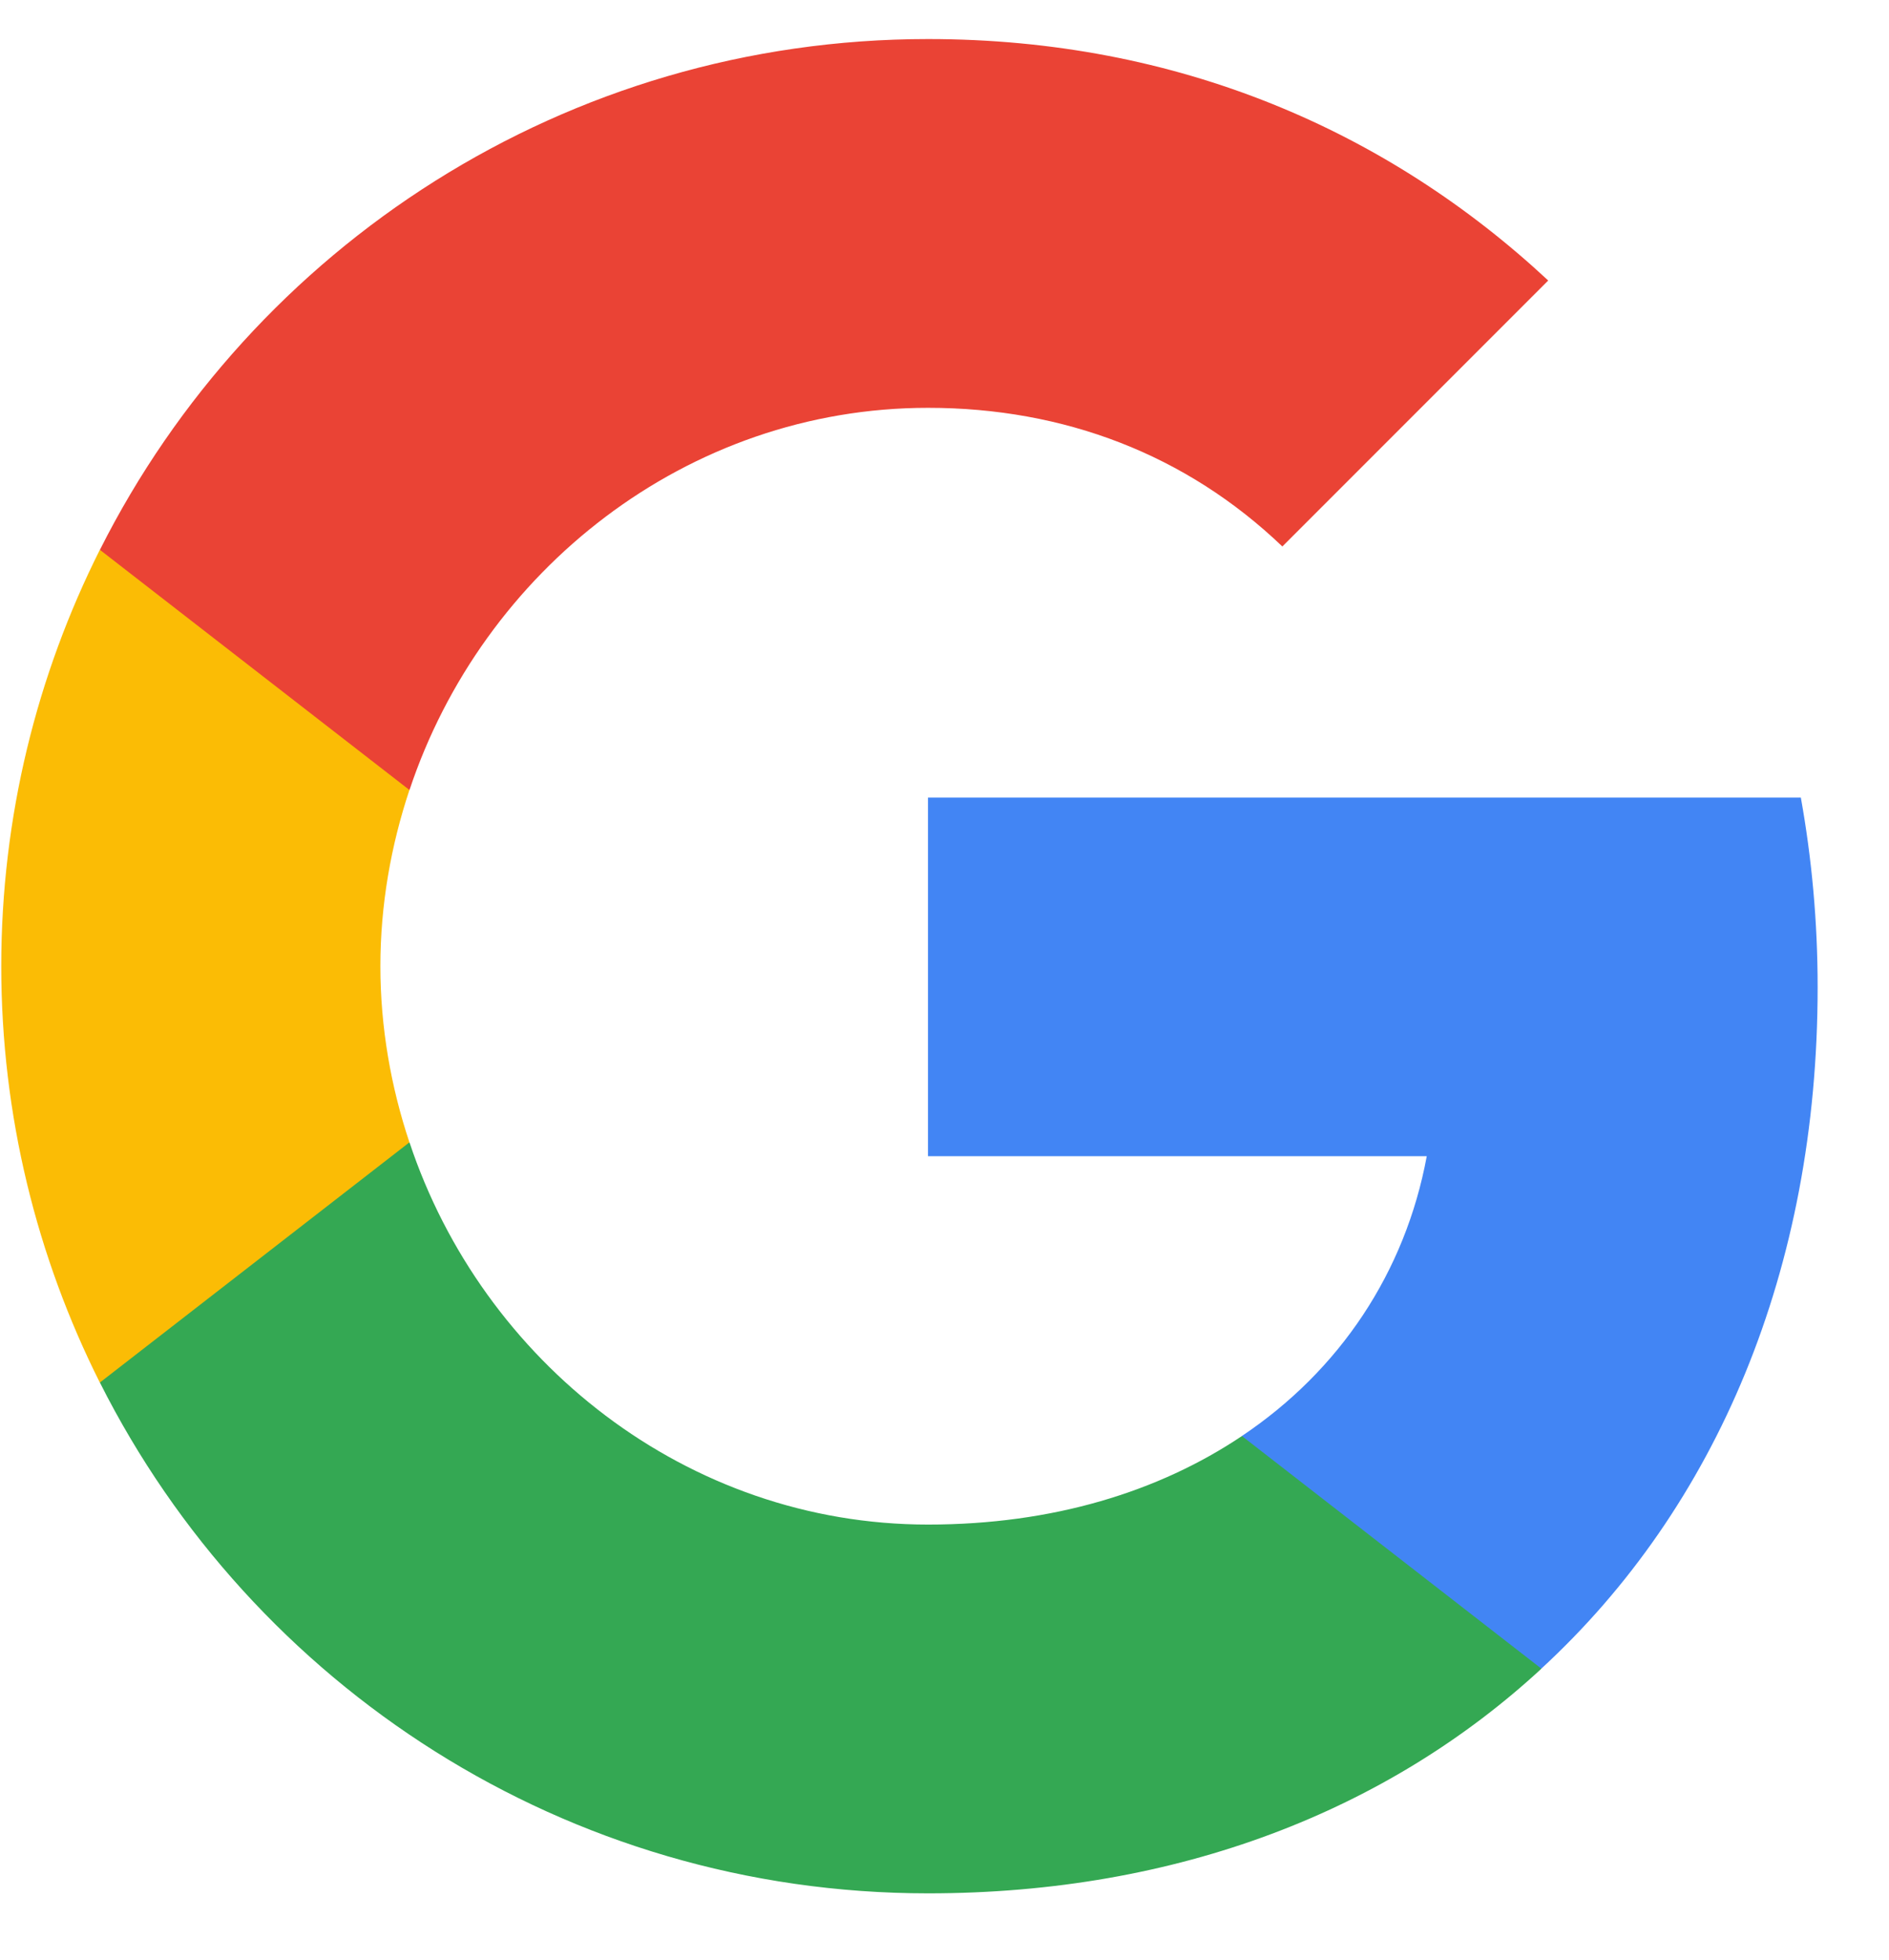 <svg width="27" height="28" viewBox="0 0 27 28" fill="none" xmlns="http://www.w3.org/2000/svg">
<path fill-rule="evenodd" clip-rule="evenodd" d="M25.98 14.106C25.98 13.167 25.896 12.264 25.74 11.396H13.264V16.52H20.393C20.086 18.176 19.152 19.579 17.75 20.518V23.842H22.03C24.535 21.536 25.98 18.14 25.98 14.106Z" fill="#4285F4"/>
<path fill-rule="evenodd" clip-rule="evenodd" d="M13.265 27.052C16.842 27.052 19.84 25.865 22.032 23.842L17.751 20.518C16.565 21.313 15.048 21.783 13.265 21.783C9.815 21.783 6.895 19.453 5.853 16.322H1.428V19.754C3.607 24.083 8.087 27.052 13.265 27.052Z" fill="#34A853"/>
<path fill-rule="evenodd" clip-rule="evenodd" d="M5.852 16.322C5.587 15.527 5.437 14.678 5.437 13.805C5.437 12.932 5.587 12.083 5.852 11.288V7.856H1.427C0.529 9.644 0.018 11.667 0.018 13.805C0.018 15.942 0.529 17.965 1.427 19.754L5.852 16.322Z" fill="#FBBC05"/>
<path fill-rule="evenodd" clip-rule="evenodd" d="M13.265 5.827C15.21 5.827 16.956 6.495 18.329 7.808L22.129 4.008C19.834 1.871 16.836 0.558 13.265 0.558C8.087 0.558 3.607 3.527 1.428 7.856L5.853 11.288C6.895 8.157 9.815 5.827 13.265 5.827Z" fill="#EA4335"/>
</svg>
